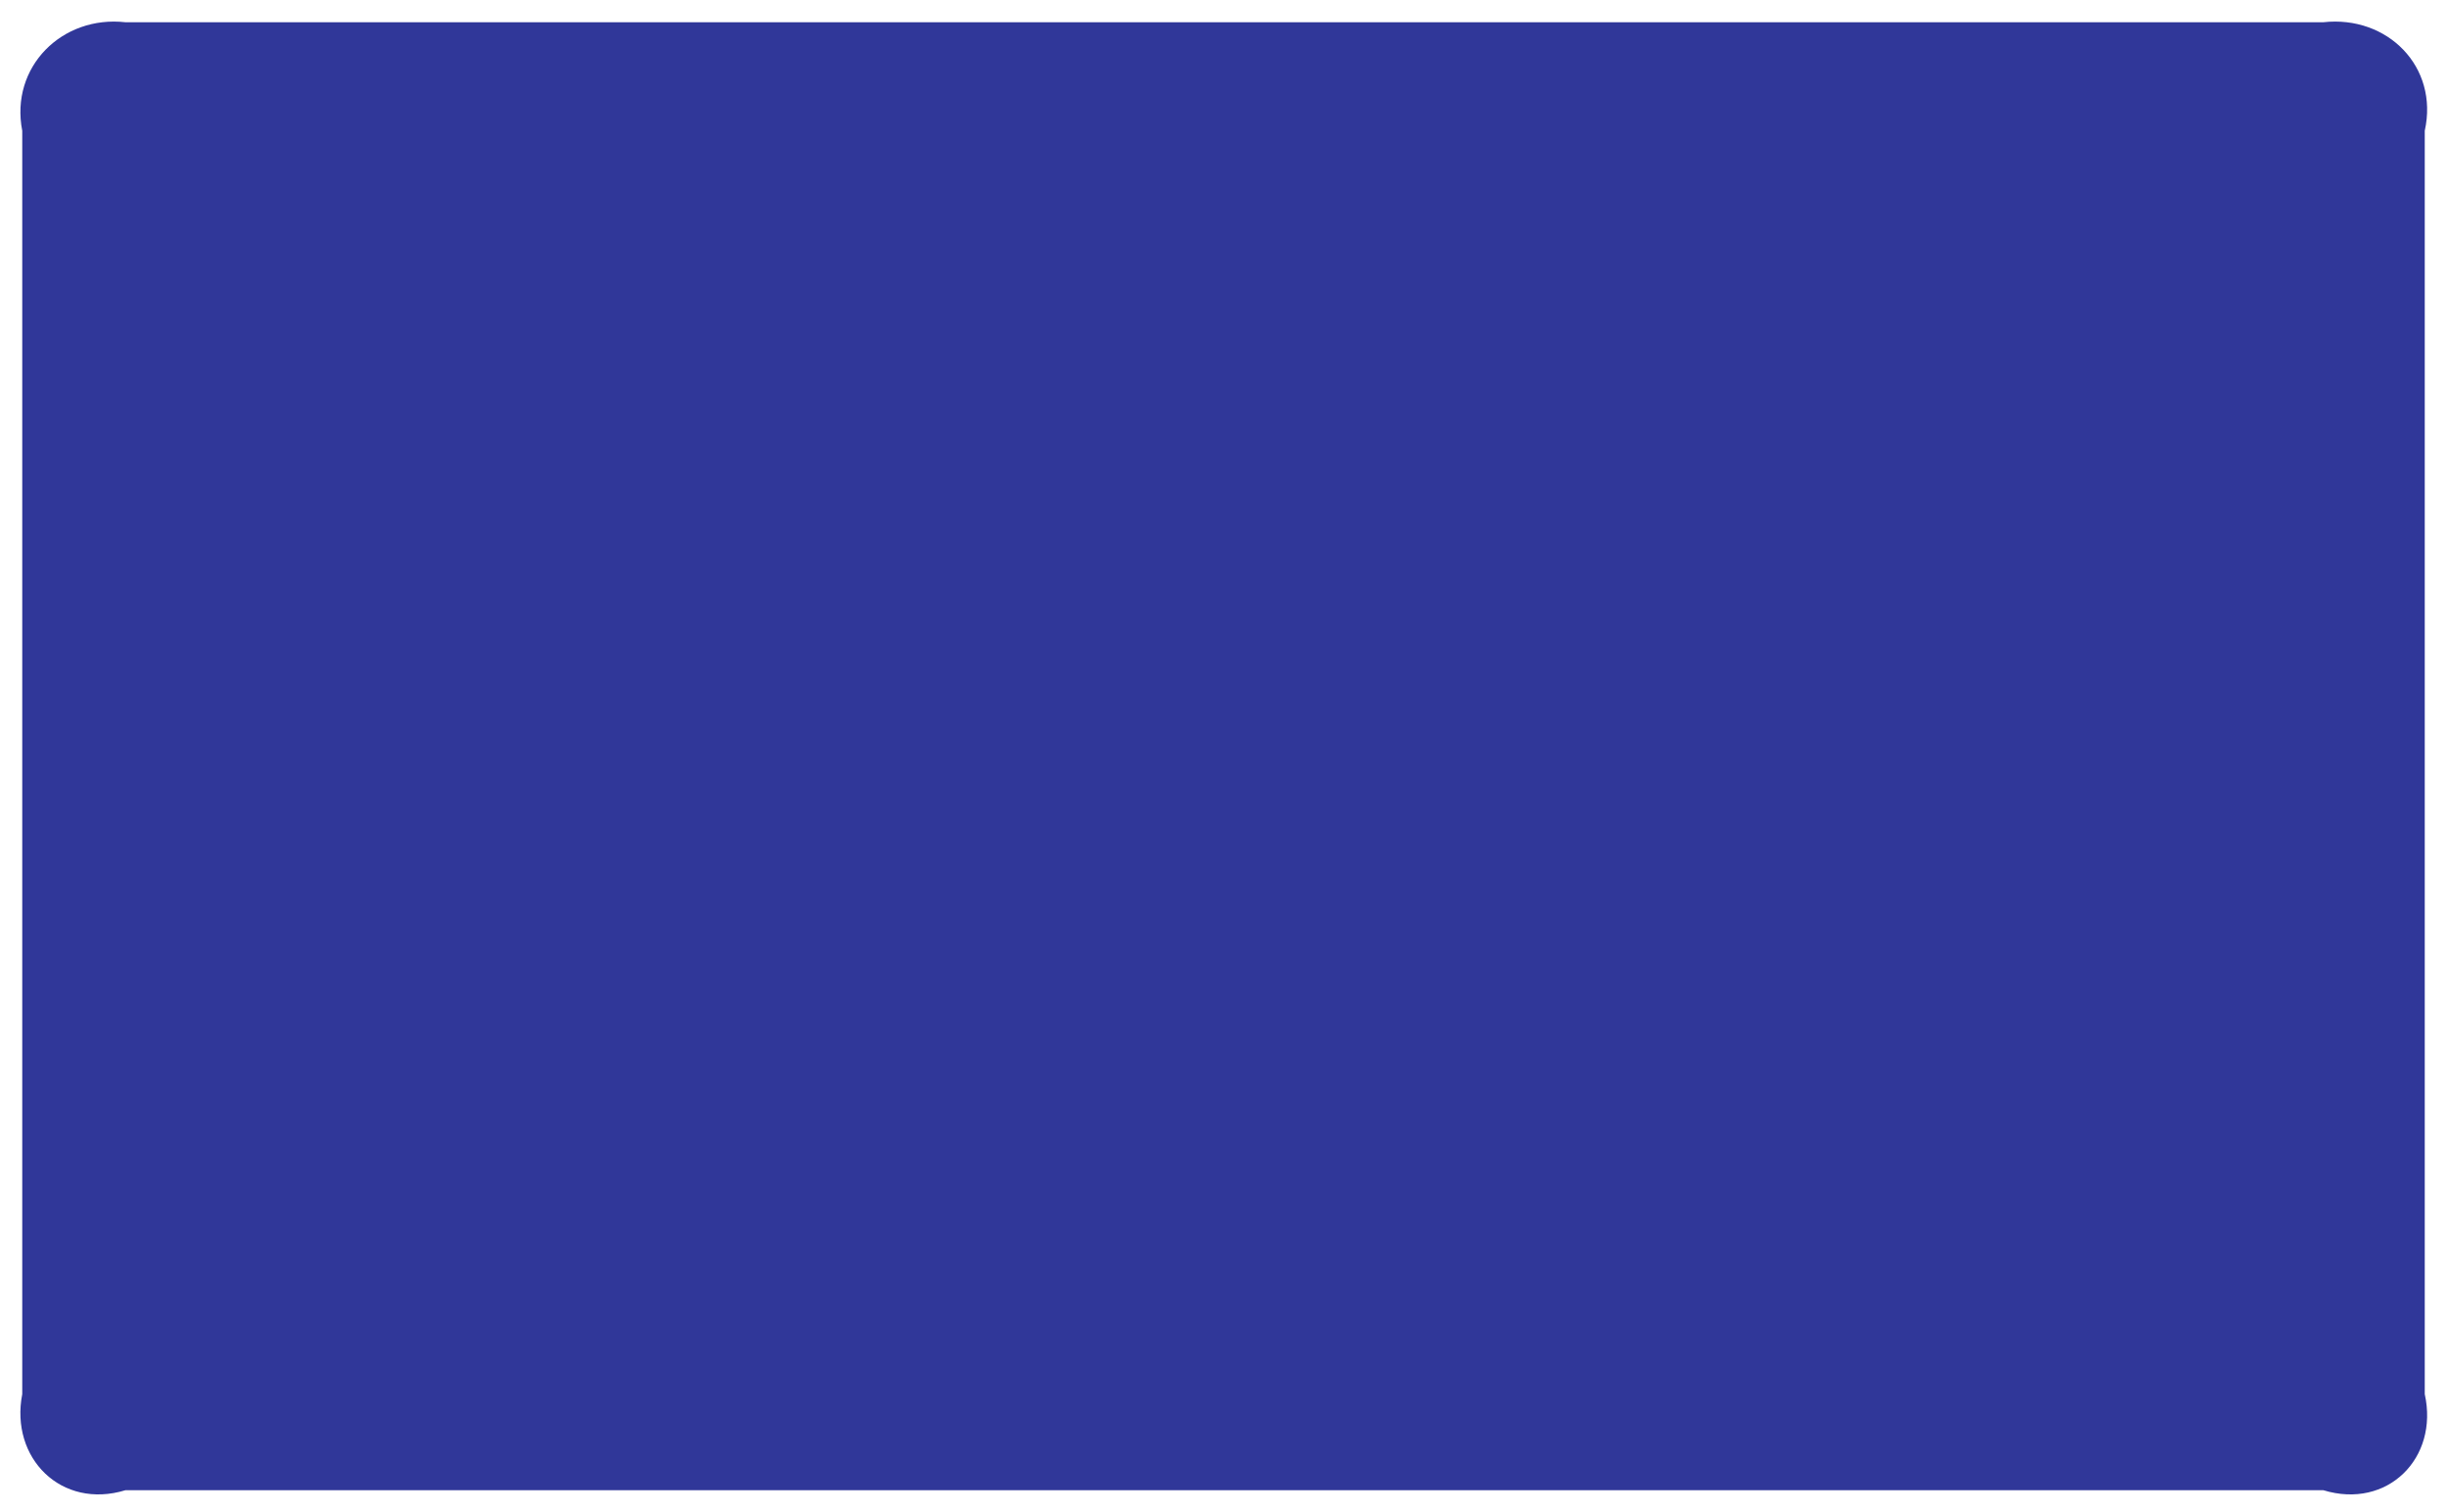 ﻿<?xml version="1.0" encoding="utf-8"?>
<svg version="1.1" xmlns:xlink="http://www.w3.org/1999/xlink" width="110px" height="68px" xmlns="http://www.w3.org/2000/svg">
  <g transform="matrix(1 0 0 1 -76 -245 )">
    <path d="M 1 5.88  C 0.44 3  2.8 0.68  5.64 1  L 104.44 1  C 107.32 0.68  109.64 3  109 5.88  L 109 62.68  C 109.64 65.56  107.32 67.88  104.44 67  L 5.64 67  C 2.76 67.88  0.44 65.56  1 62.68  L 1 5.88  Z " fill-rule="nonzero" fill="#303799" stroke="none" transform="matrix(1 0 0 1 76 245 )" />
  </g>
</svg>